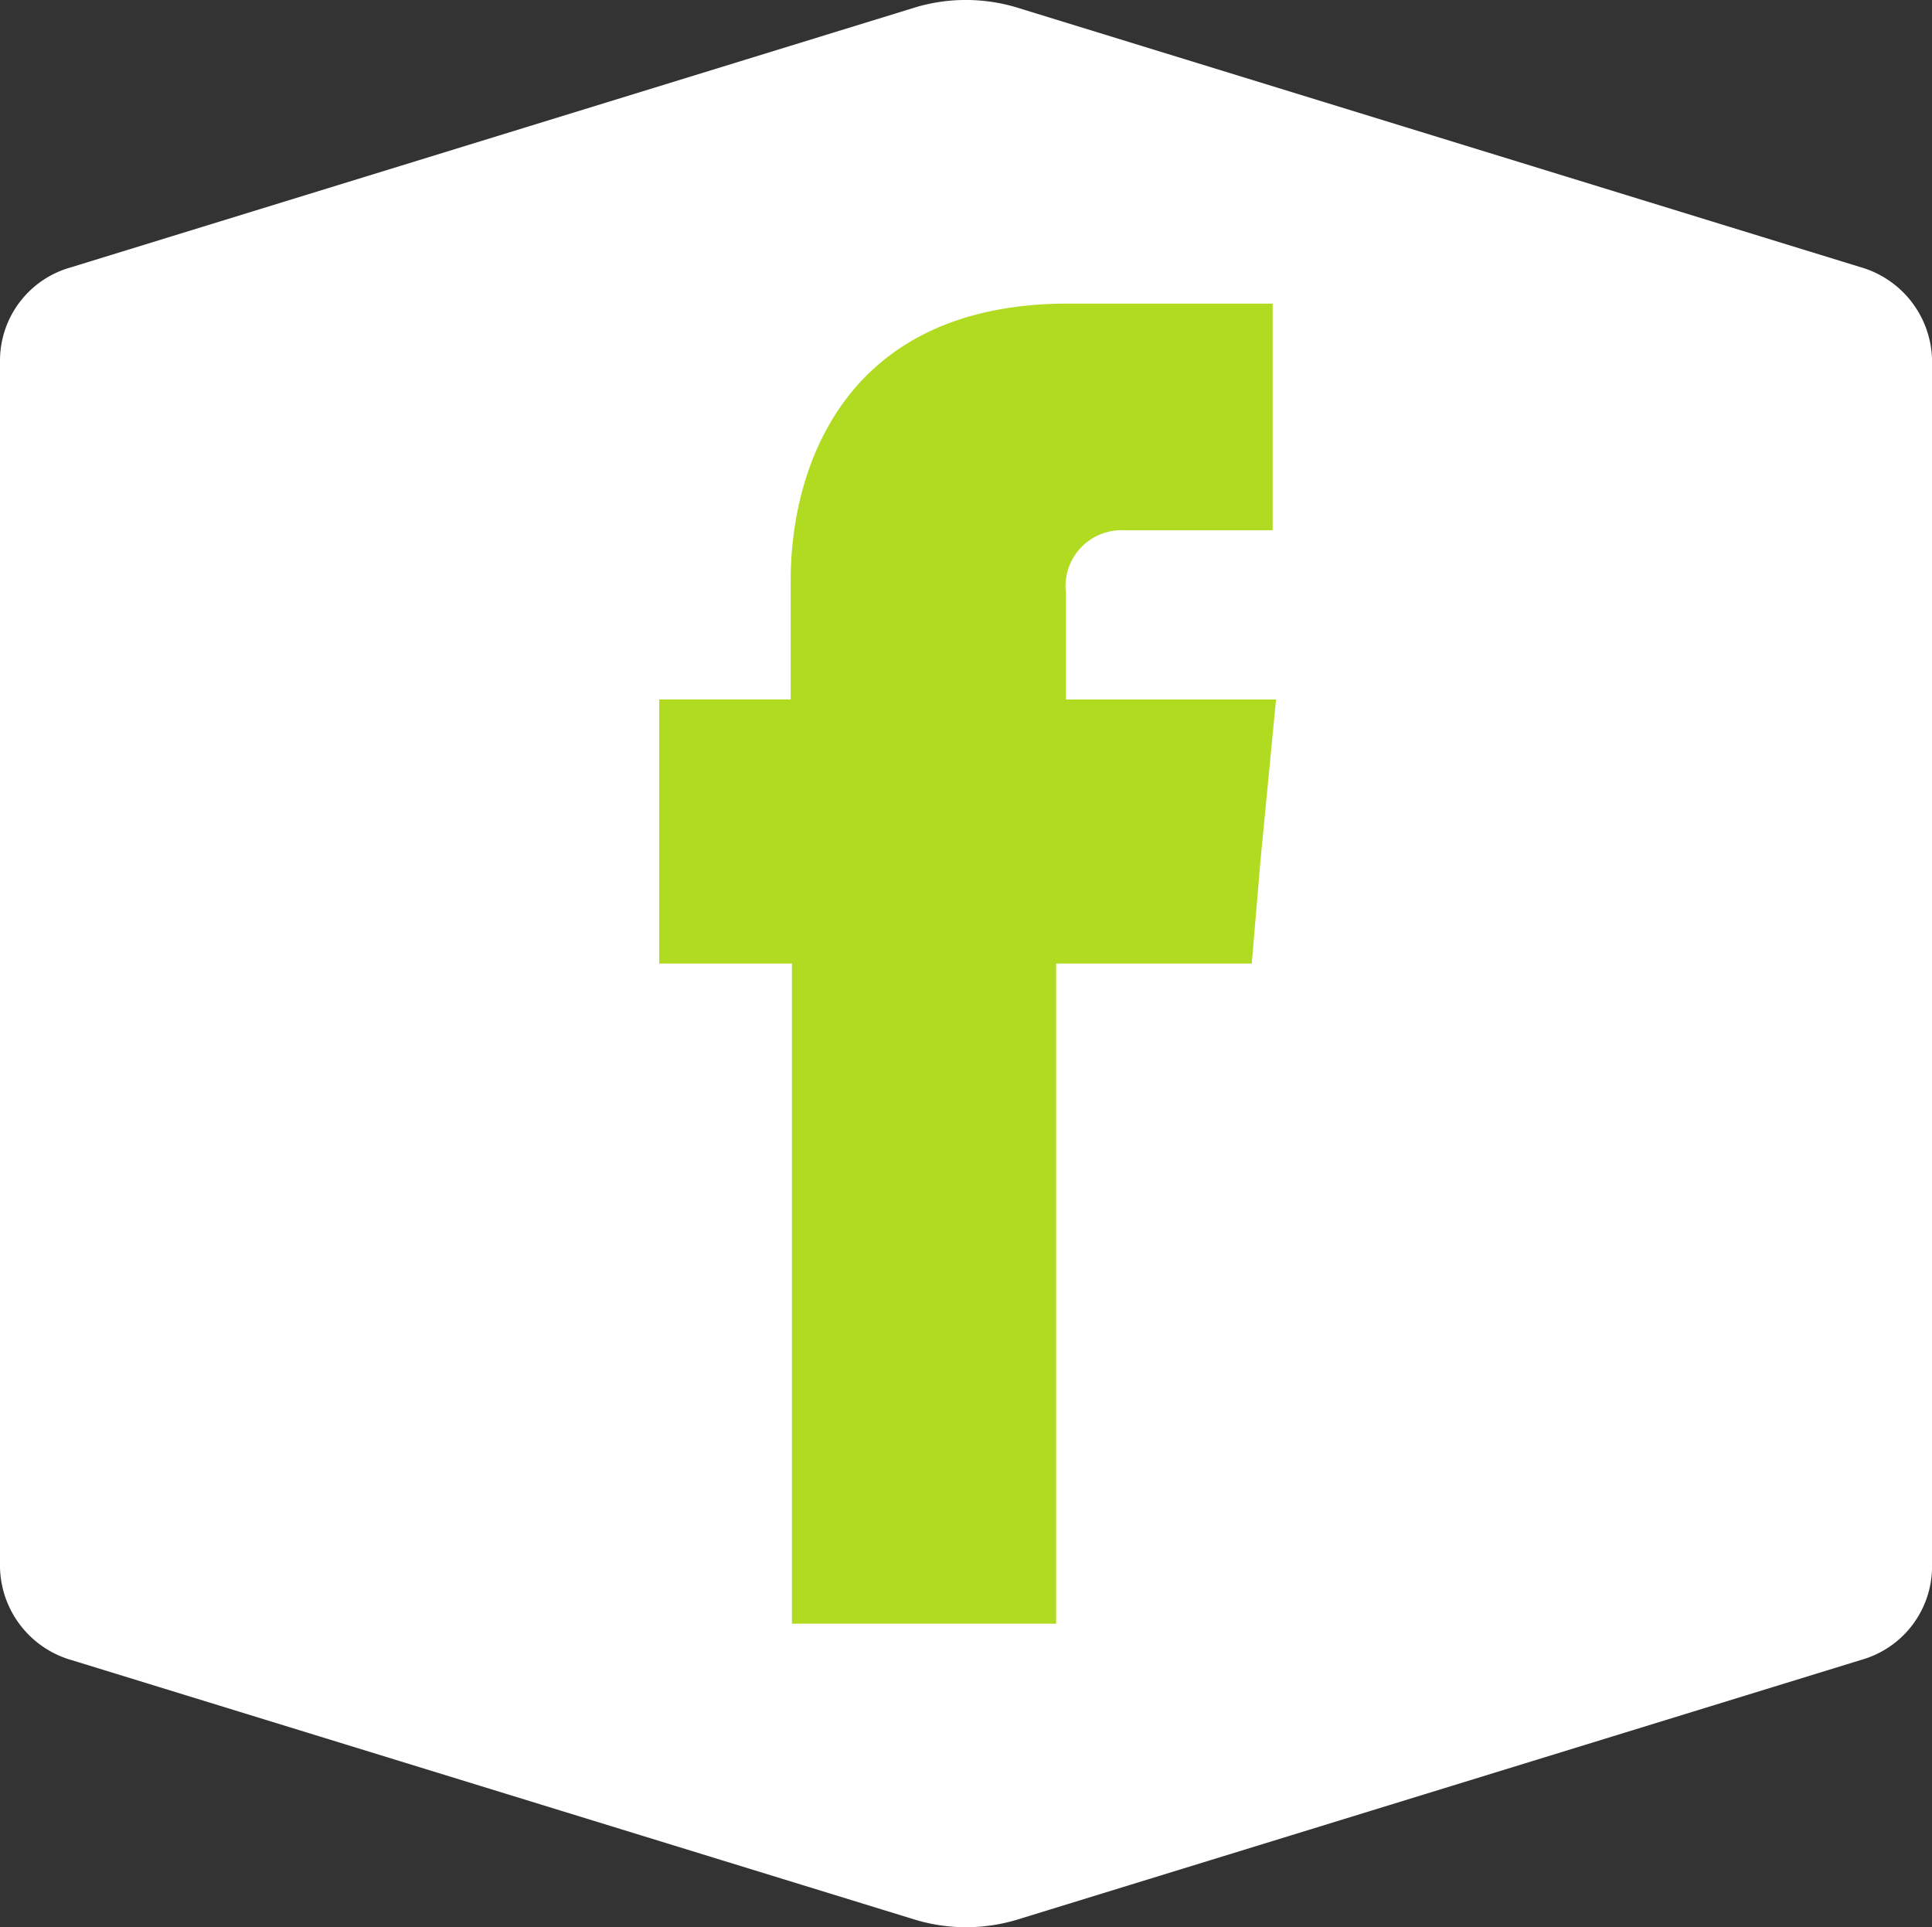<svg xmlns="http://www.w3.org/2000/svg" width="42.23" height="42.117" viewBox="0 0 42.23 42.117"><rect x="0" y="0" width="42.23" height="42.117" fill="#333333" stroke="none"/><g transform="translate(-1309.475 -783.814)"><g transform="translate(1309.475 783.814)"><path d="M0,10.565V34.257a2.159,2.159,0,0,0,1.578,2.025l18.45,5.677a3.86,3.86,0,0,0,2.176,0L40.69,36.271a2.121,2.121,0,0,0,1.541-2.014V7.858a2.159,2.159,0,0,0-1.578-2.025L22.2.155a3.86,3.86,0,0,0-2.176,0L1.541,5.844A2.117,2.117,0,0,0,0,7.858Z" transform="translate(0 0.001)" fill="#fff"/></g><path d="M66.5,37.15V34.832a1.223,1.223,0,0,1,1.28-1.378h3.238V28.5H66.549c-4.954,0-6.066,3.673-6.066,6.041V37.15H57.61v5.773h2.9V57.348h5.775V42.923h4.276l.193-2.272.338-3.5H66.5Z" transform="translate(1266.275 761.949)" fill="#b0db20" fill-rule="evenodd"/></g></svg>
